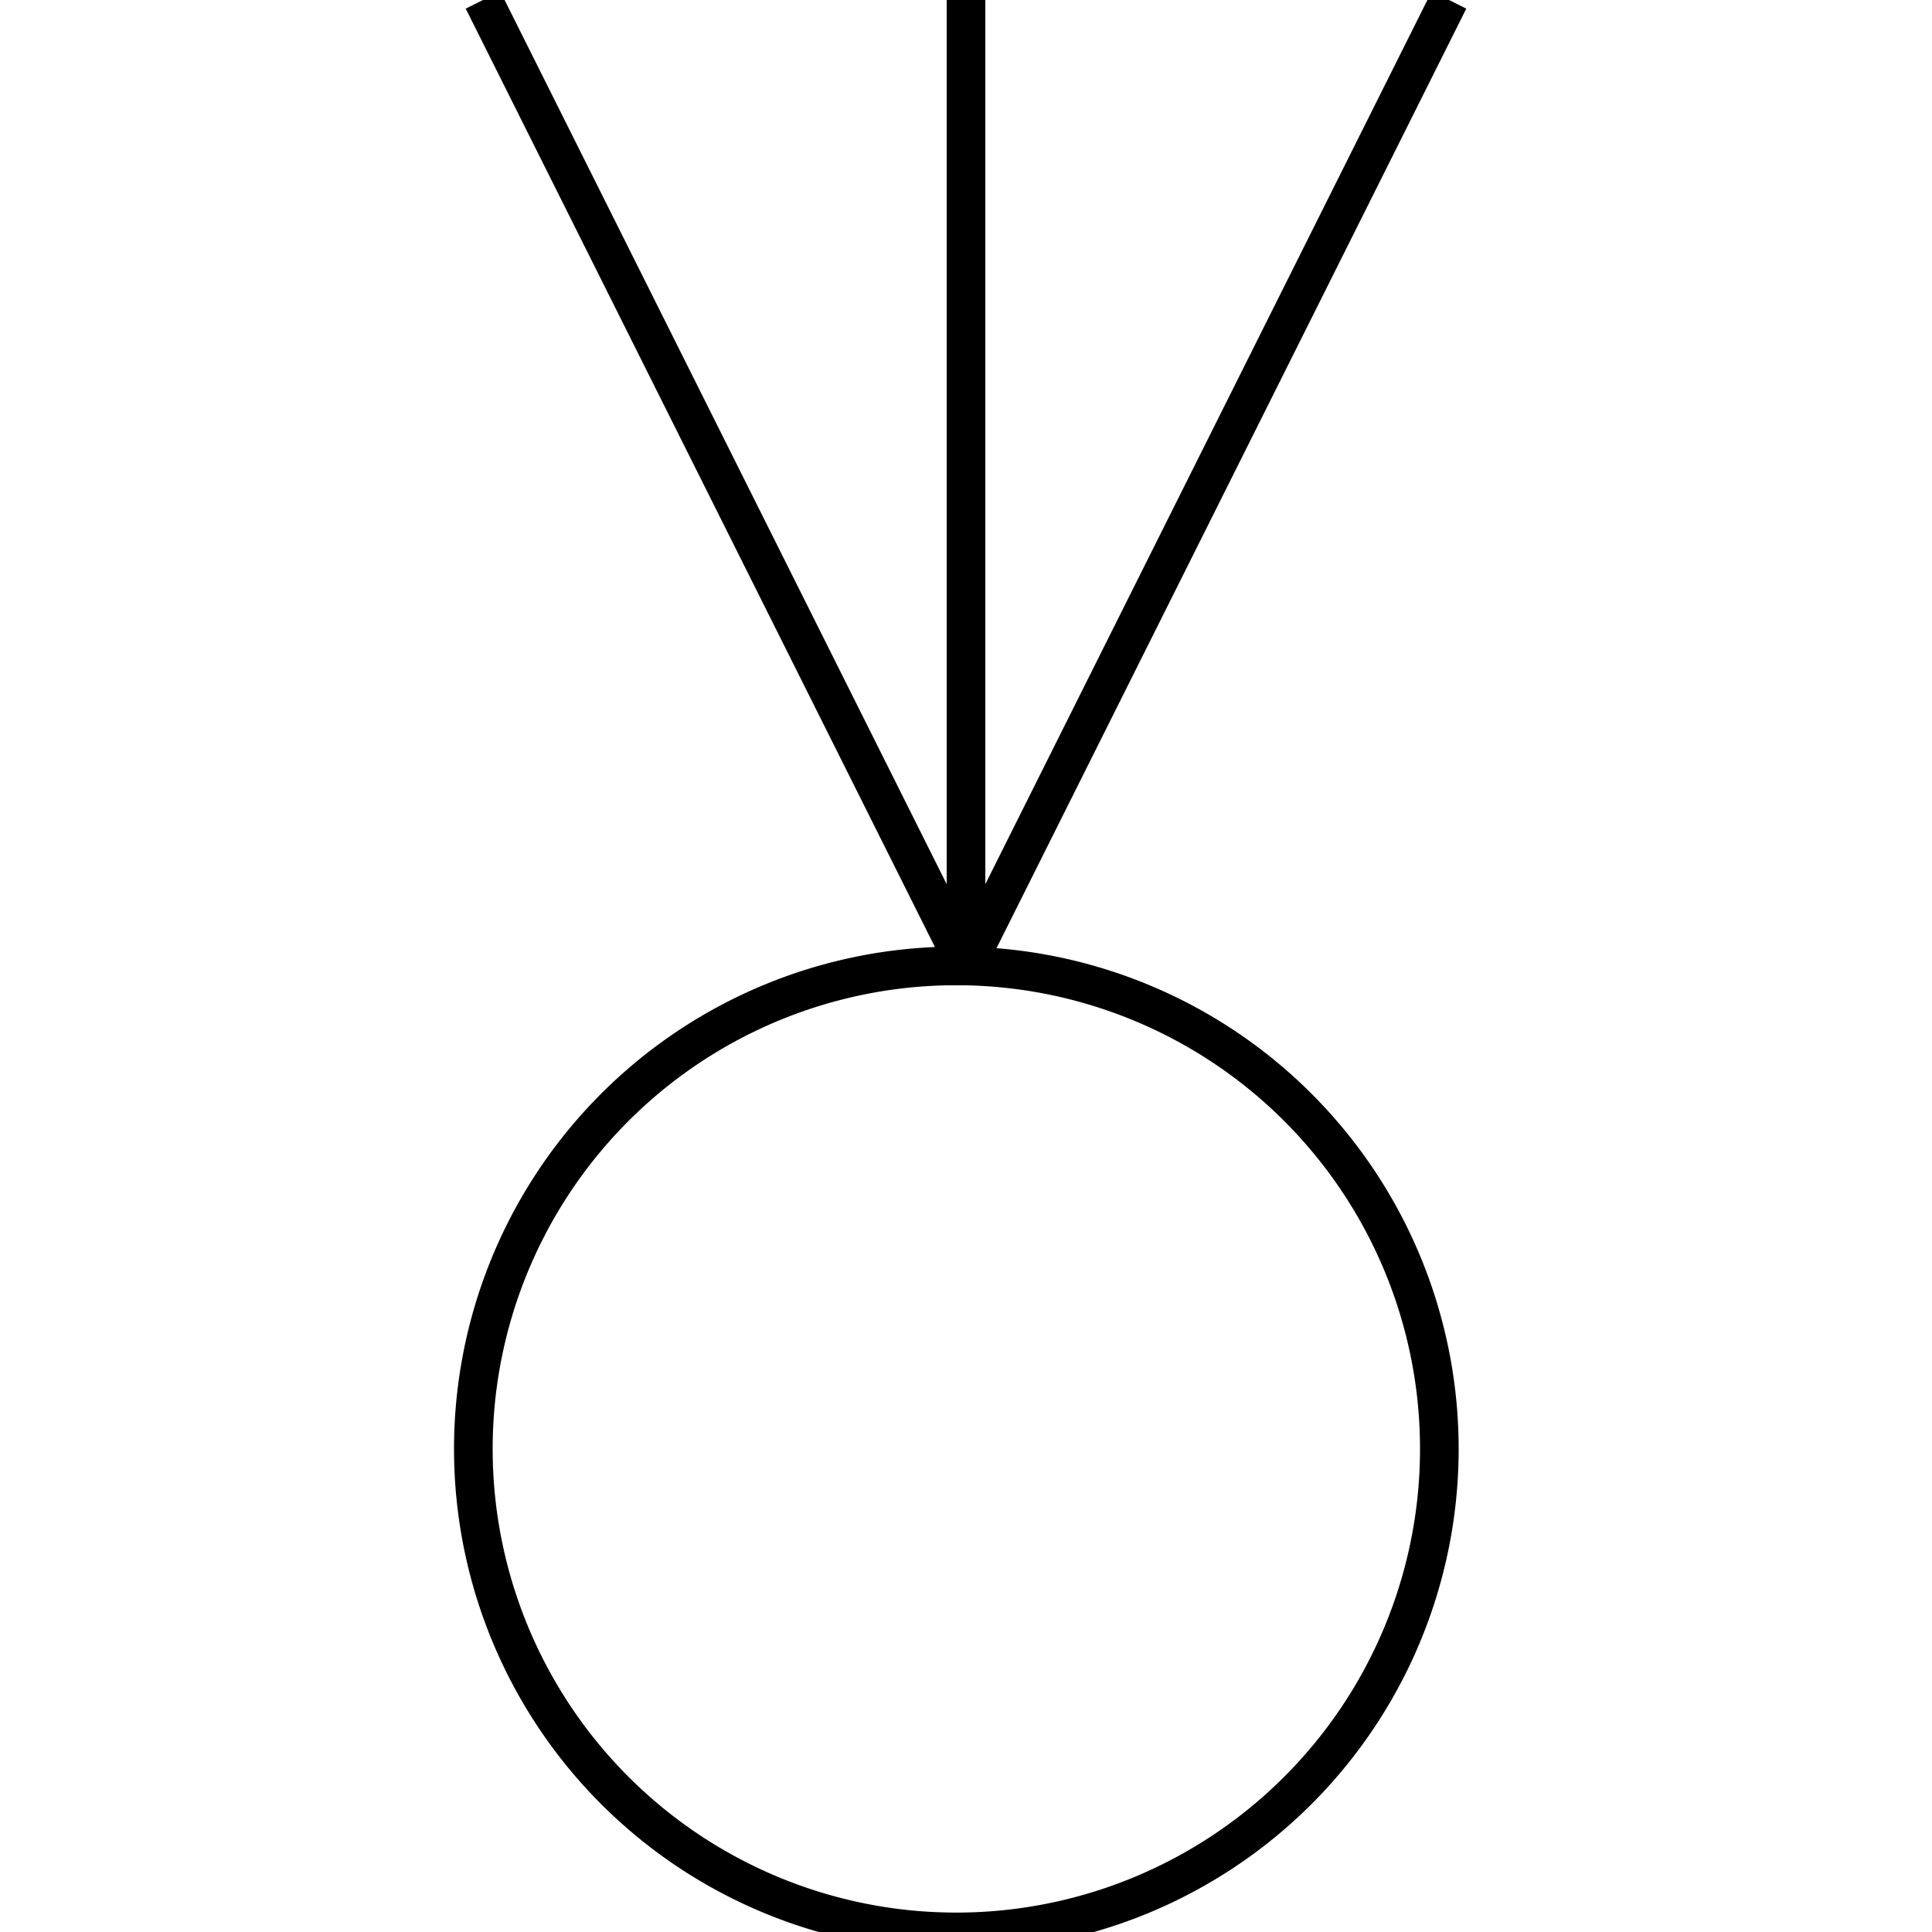 <svg xmlns="http://www.w3.org/2000/svg"
    xmlns:xlink="http://www.w3.org/1999/xlink" version="1.1" fill="transparent" stroke="black" stroke-width="2" width="24" height="24" viewBox="0 0 100 100">
    <path d="M50 50 L50 0 M50 50 L25 0 M50 50 L75 0 M50 50 a25 25 0 1 1 -1 0 Z" />
</svg>